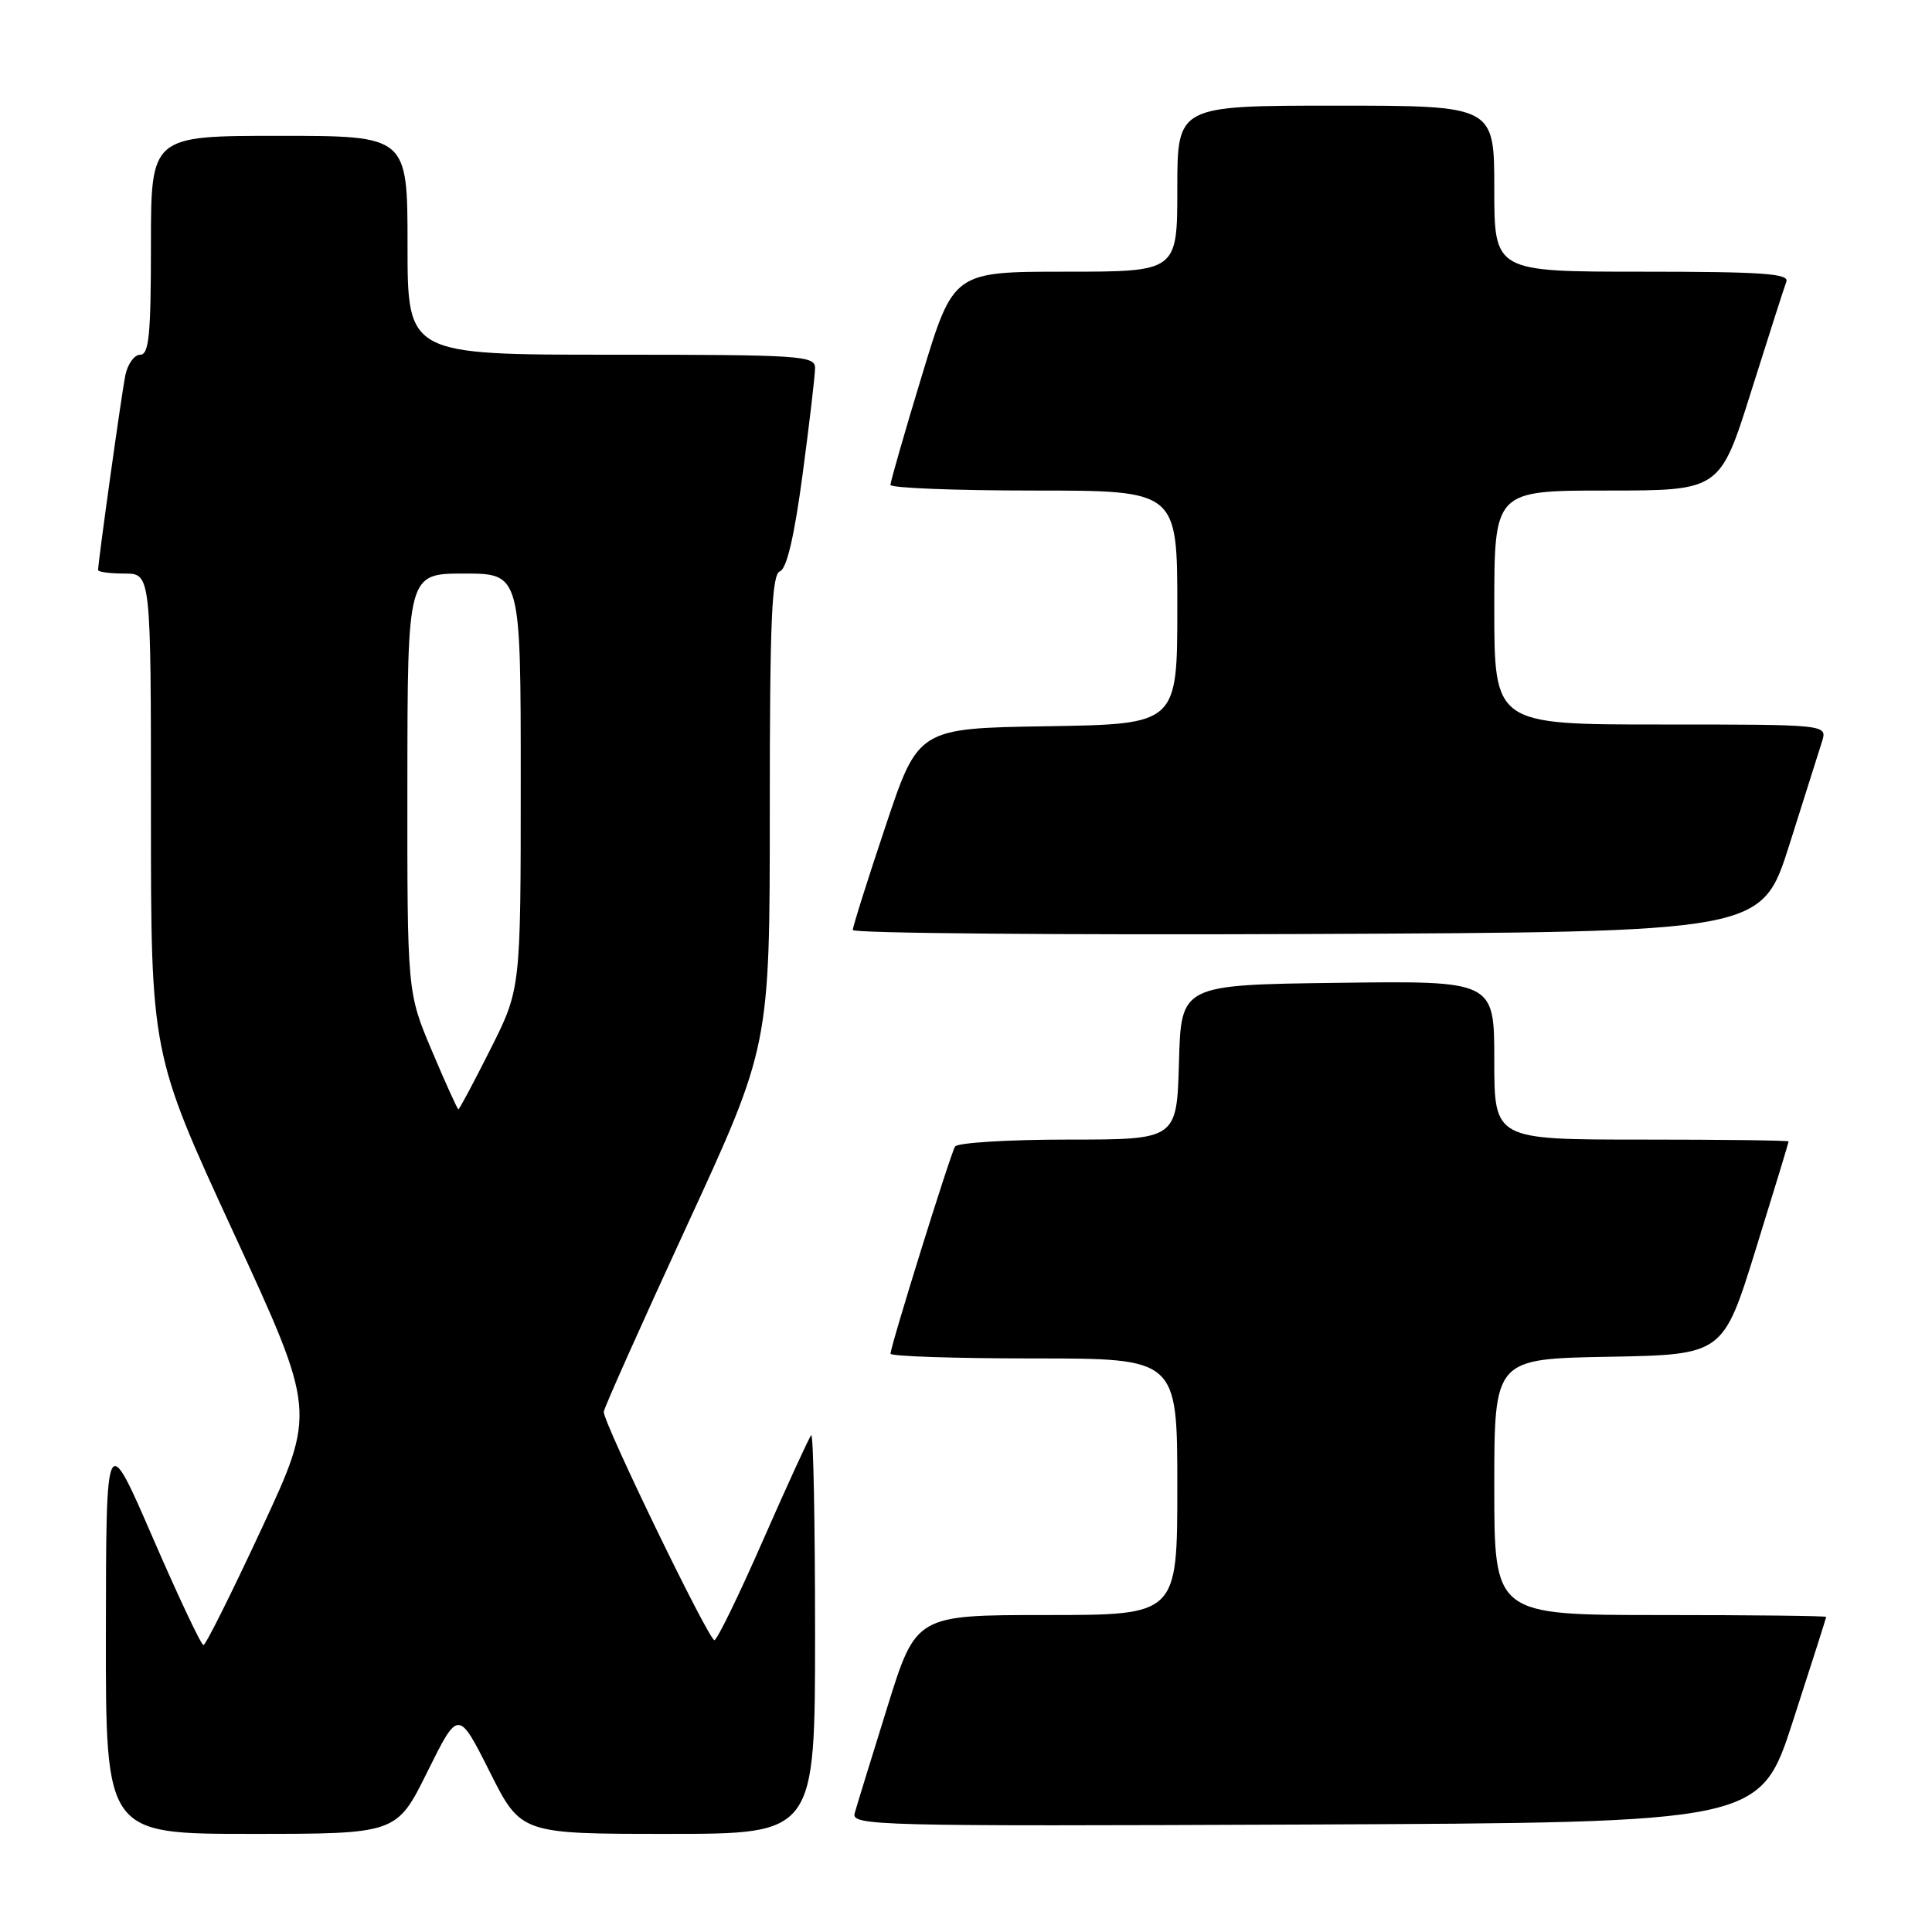 <?xml version="1.0" encoding="UTF-8" standalone="no"?>
<!DOCTYPE svg PUBLIC "-//W3C//DTD SVG 1.1//EN" "http://www.w3.org/Graphics/SVG/1.1/DTD/svg11.dtd" >
<svg xmlns="http://www.w3.org/2000/svg" xmlns:xlink="http://www.w3.org/1999/xlink" version="1.1" viewBox="0 0 256 256">
 <g >
 <path fill="currentColor"
d=" M 56.64 234.75 C 60.73 226.51 60.73 226.51 64.88 234.75 C 69.02 243.00 69.02 243.00 88.51 243.00 C 108.00 243.00 108.00 243.00 108.00 216.33 C 108.00 201.67 107.77 189.89 107.49 190.17 C 107.22 190.45 104.38 196.64 101.18 203.92 C 97.99 211.21 95.06 217.24 94.67 217.33 C 93.99 217.49 80.00 188.65 80.00 187.08 C 80.00 186.65 84.95 175.57 91.00 162.45 C 102.00 138.60 102.00 138.60 102.00 107.41 C 102.00 82.12 102.26 76.12 103.35 75.70 C 104.25 75.35 105.26 71.04 106.35 62.84 C 107.26 56.05 108.00 49.71 108.00 48.75 C 108.00 47.13 106.05 47.00 81.00 47.00 C 54.00 47.00 54.00 47.00 54.00 32.50 C 54.00 18.00 54.00 18.00 37.00 18.00 C 20.00 18.00 20.00 18.00 20.00 32.50 C 20.00 44.36 19.74 47.00 18.58 47.00 C 17.80 47.00 16.91 48.24 16.60 49.75 C 16.10 52.25 13.00 74.43 13.00 75.53 C 13.00 75.79 14.57 76.00 16.50 76.00 C 20.00 76.00 20.00 76.00 20.00 107.80 C 20.00 139.60 20.00 139.60 30.94 163.32 C 41.88 187.04 41.88 187.04 34.69 202.50 C 30.73 211.01 27.26 217.98 26.96 217.98 C 26.66 217.99 23.64 211.59 20.24 203.75 C 14.06 189.50 14.06 189.50 14.03 216.25 C 14.00 243.00 14.00 243.00 33.28 243.00 C 52.56 243.00 52.56 243.00 56.64 234.75 Z  M 237.59 228.00 C 240.00 220.57 241.97 214.39 241.98 214.25 C 241.99 214.11 232.10 214.00 220.00 214.00 C 198.00 214.00 198.00 214.00 198.00 197.03 C 198.00 180.05 198.00 180.05 213.16 179.78 C 228.32 179.50 228.32 179.50 232.66 165.50 C 235.05 157.80 237.00 151.39 237.00 151.25 C 237.00 151.11 228.22 151.00 217.50 151.00 C 198.00 151.00 198.00 151.00 198.00 140.48 C 198.00 129.96 198.00 129.96 177.25 130.23 C 156.50 130.50 156.50 130.50 156.22 140.75 C 155.93 151.00 155.93 151.00 141.52 151.00 C 133.60 151.00 126.86 151.42 126.55 151.92 C 125.92 152.94 118.00 178.37 118.00 179.37 C 118.00 179.72 126.55 180.00 137.00 180.00 C 156.00 180.00 156.00 180.00 156.00 197.00 C 156.00 214.00 156.00 214.00 138.69 214.00 C 121.37 214.00 121.37 214.00 117.56 226.25 C 115.46 232.99 113.52 239.29 113.25 240.26 C 112.79 241.92 115.94 242.00 172.99 241.76 C 233.23 241.50 233.23 241.50 237.59 228.00 Z  M 237.08 112.00 C 239.09 105.67 241.04 99.49 241.43 98.25 C 242.13 96.00 242.13 96.00 220.07 96.00 C 198.00 96.00 198.00 96.00 198.00 80.50 C 198.00 65.00 198.00 65.00 212.96 65.00 C 227.91 65.00 227.91 65.00 232.05 51.83 C 234.33 44.59 236.42 38.07 236.70 37.33 C 237.12 36.25 233.53 36.00 217.61 36.00 C 198.00 36.00 198.00 36.00 198.00 25.00 C 198.00 14.00 198.00 14.00 177.00 14.00 C 156.00 14.00 156.00 14.00 156.00 25.00 C 156.00 36.00 156.00 36.00 141.17 36.00 C 126.33 36.00 126.33 36.00 122.16 49.75 C 119.86 57.31 117.99 63.84 117.99 64.25 C 118.00 64.66 126.55 65.00 137.00 65.00 C 156.00 65.00 156.00 65.00 156.00 80.48 C 156.00 95.95 156.00 95.95 138.84 96.23 C 121.67 96.50 121.67 96.50 117.34 109.47 C 114.95 116.60 113.00 122.80 113.00 123.23 C 113.00 123.66 140.10 123.90 173.21 123.76 C 233.43 123.50 233.43 123.50 237.08 112.00 Z  M 57.23 139.24 C 53.96 131.50 53.96 131.50 53.98 103.75 C 54.00 76.00 54.00 76.00 61.50 76.00 C 69.00 76.00 69.00 76.00 69.00 103.52 C 69.00 131.04 69.00 131.04 64.99 139.02 C 62.78 143.41 60.87 147.00 60.74 146.99 C 60.61 146.99 59.03 143.50 57.23 139.24 Z "/>
</g>
</svg>